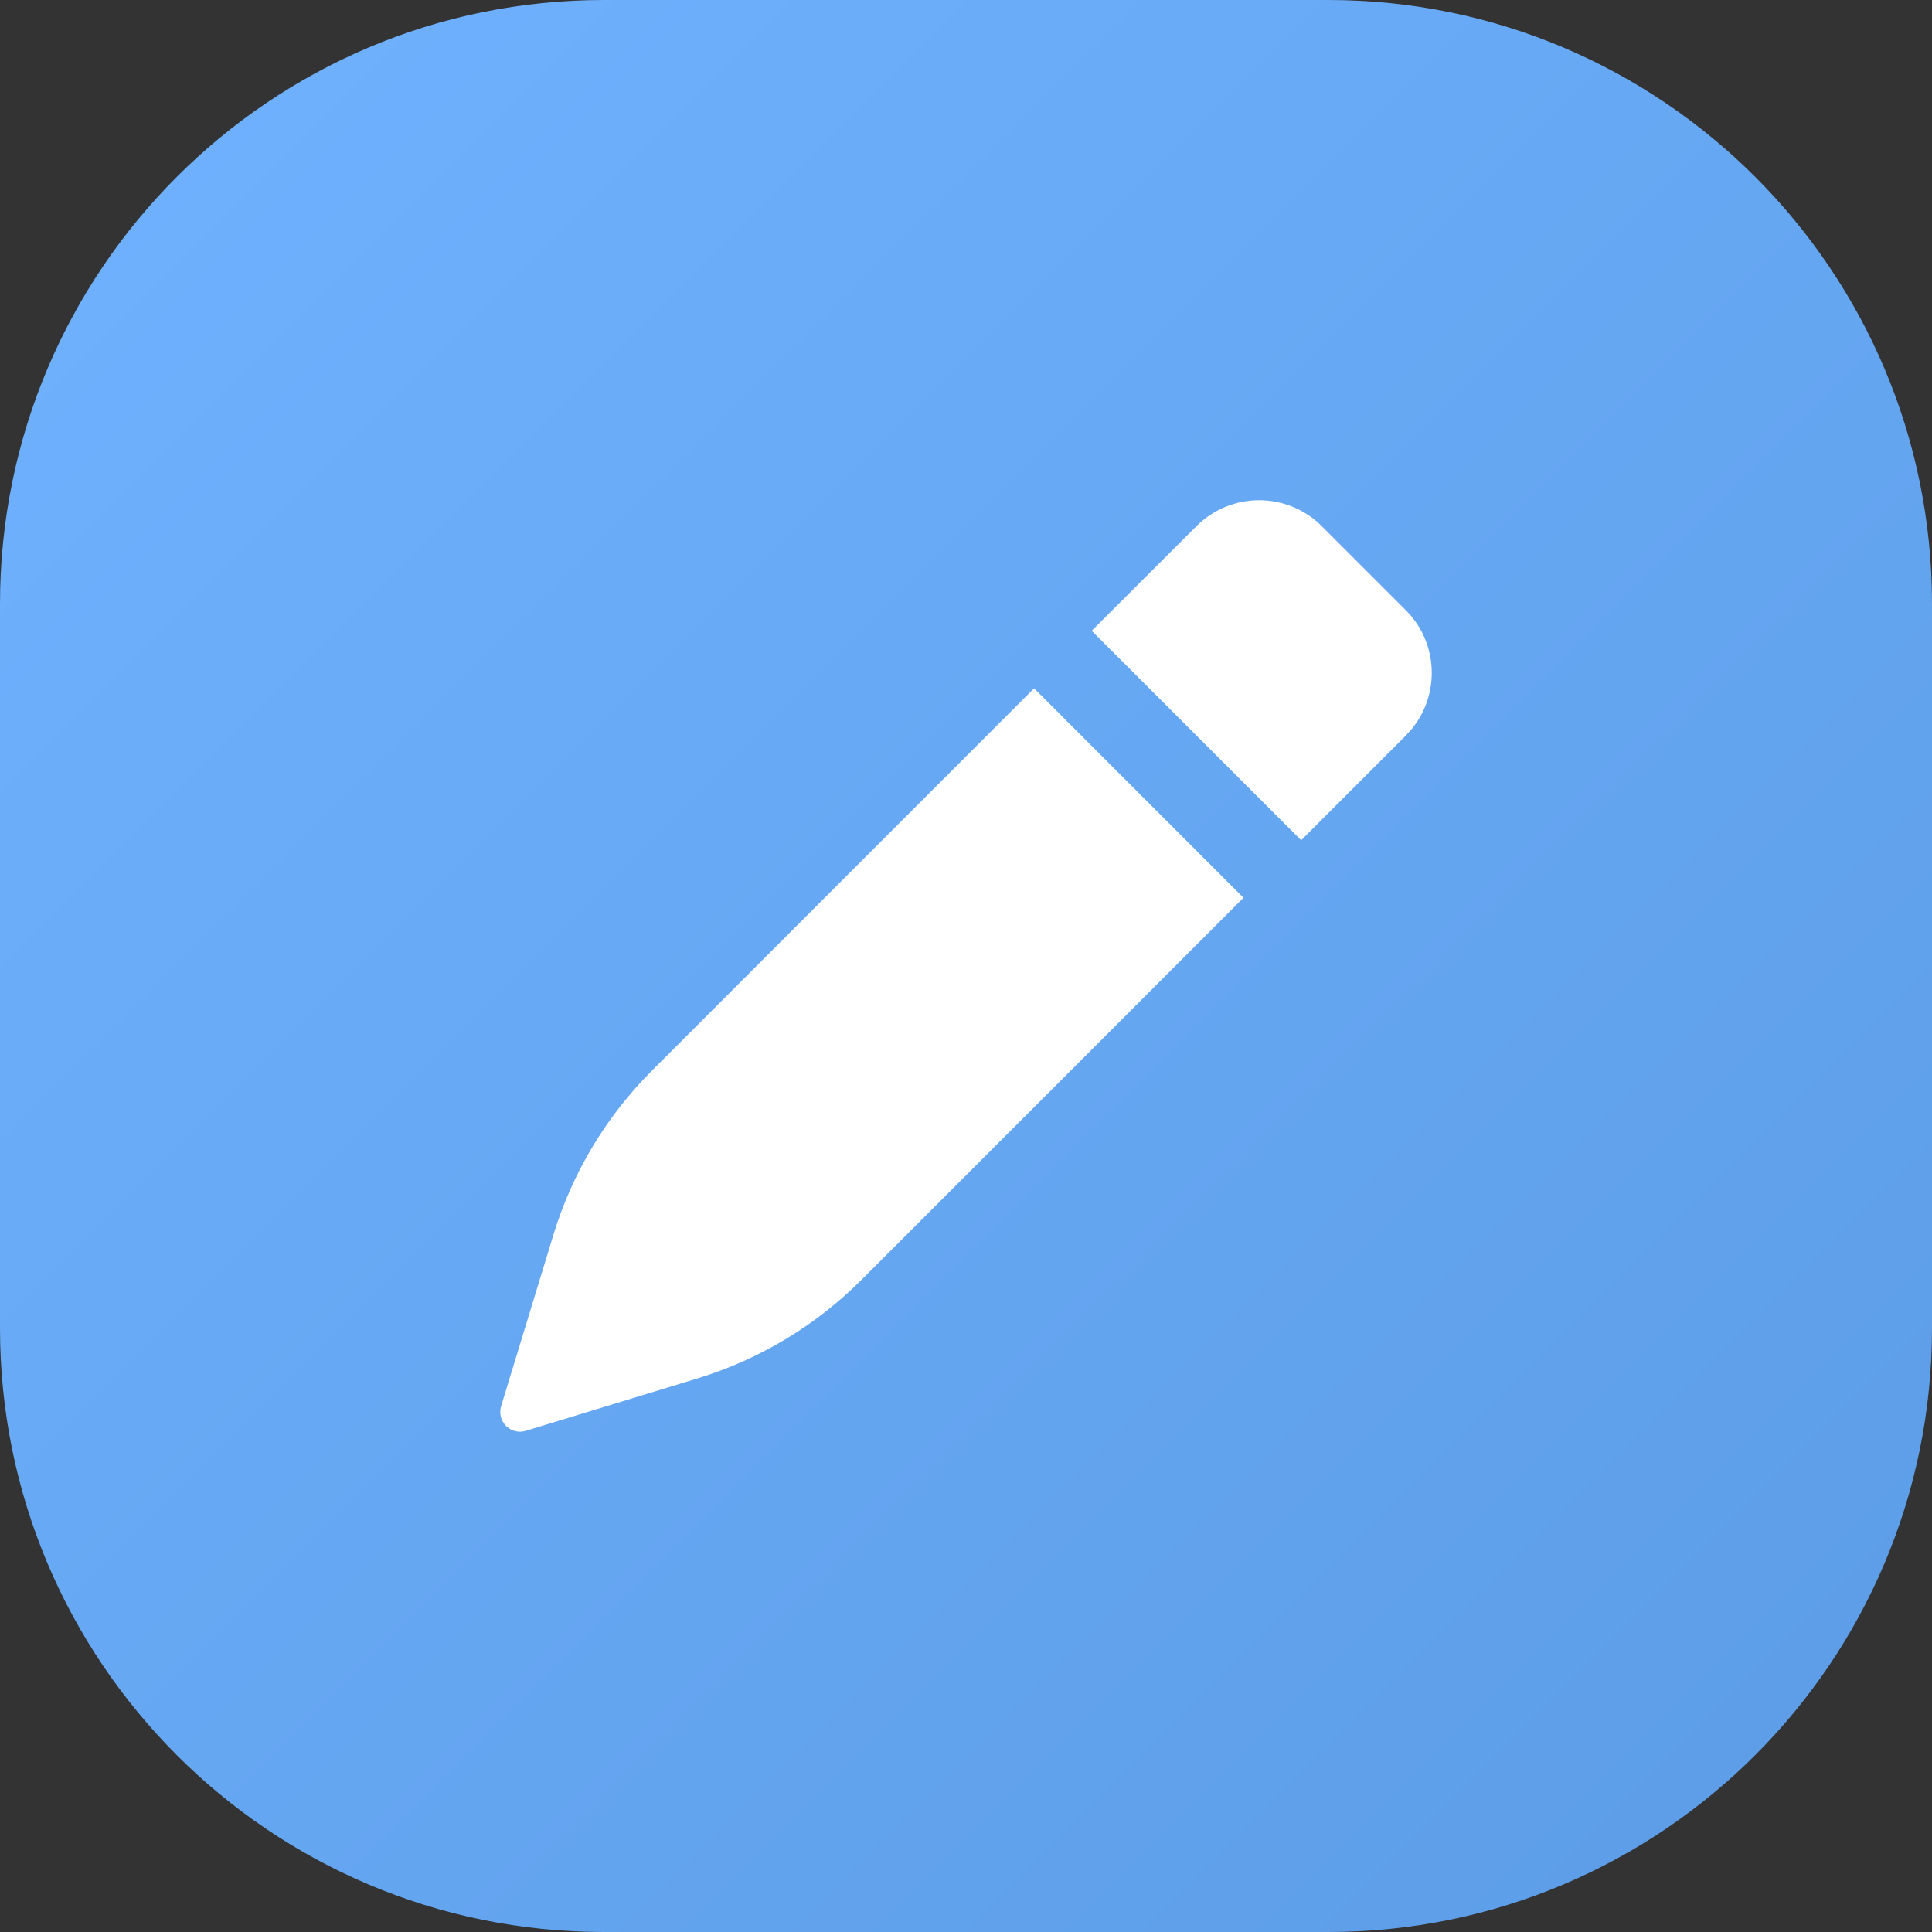 <svg width="32" height="32" viewBox="0 0 32 32" fill="none" xmlns="http://www.w3.org/2000/svg">
<rect x="0" y="0" width="32" height="32" fill="#333333" stroke="none"/>
<path d="M0 10C0 4.477 4.477 0 10 0H22C27.523 0 32 4.477 32 10V22C32 27.523 27.523 32 22 32H10C4.477 32 0 27.523 0 22V10Z" fill="url(#paint0_linear)"/>
<path fill-rule="evenodd" clip-rule="evenodd" d="M17.128 11.401L20.596 14.87L14.266 21.201C13.509 21.958 12.577 22.518 11.552 22.831L8.708 23.699C8.535 23.752 8.353 23.654 8.3 23.482C8.281 23.419 8.281 23.353 8.3 23.291L9.168 20.447C9.481 19.422 10.041 18.49 10.799 17.732L17.128 11.401ZM21.894 8.716L23.284 10.106C23.82 10.641 23.855 11.488 23.391 12.065L23.284 12.184L21.551 13.917L18.082 10.448L19.816 8.716C20.39 8.142 21.32 8.142 21.894 8.716Z" fill="white"/>
<defs>
<linearGradient id="paint0_linear" x1="-16" y1="16" x2="16" y2="48" gradientUnits="userSpaceOnUse">
<stop stop-color="#70B2FF"/>
<stop offset="1" stop-color="#5C9CE6"/>
</linearGradient>
</defs>
</svg>
